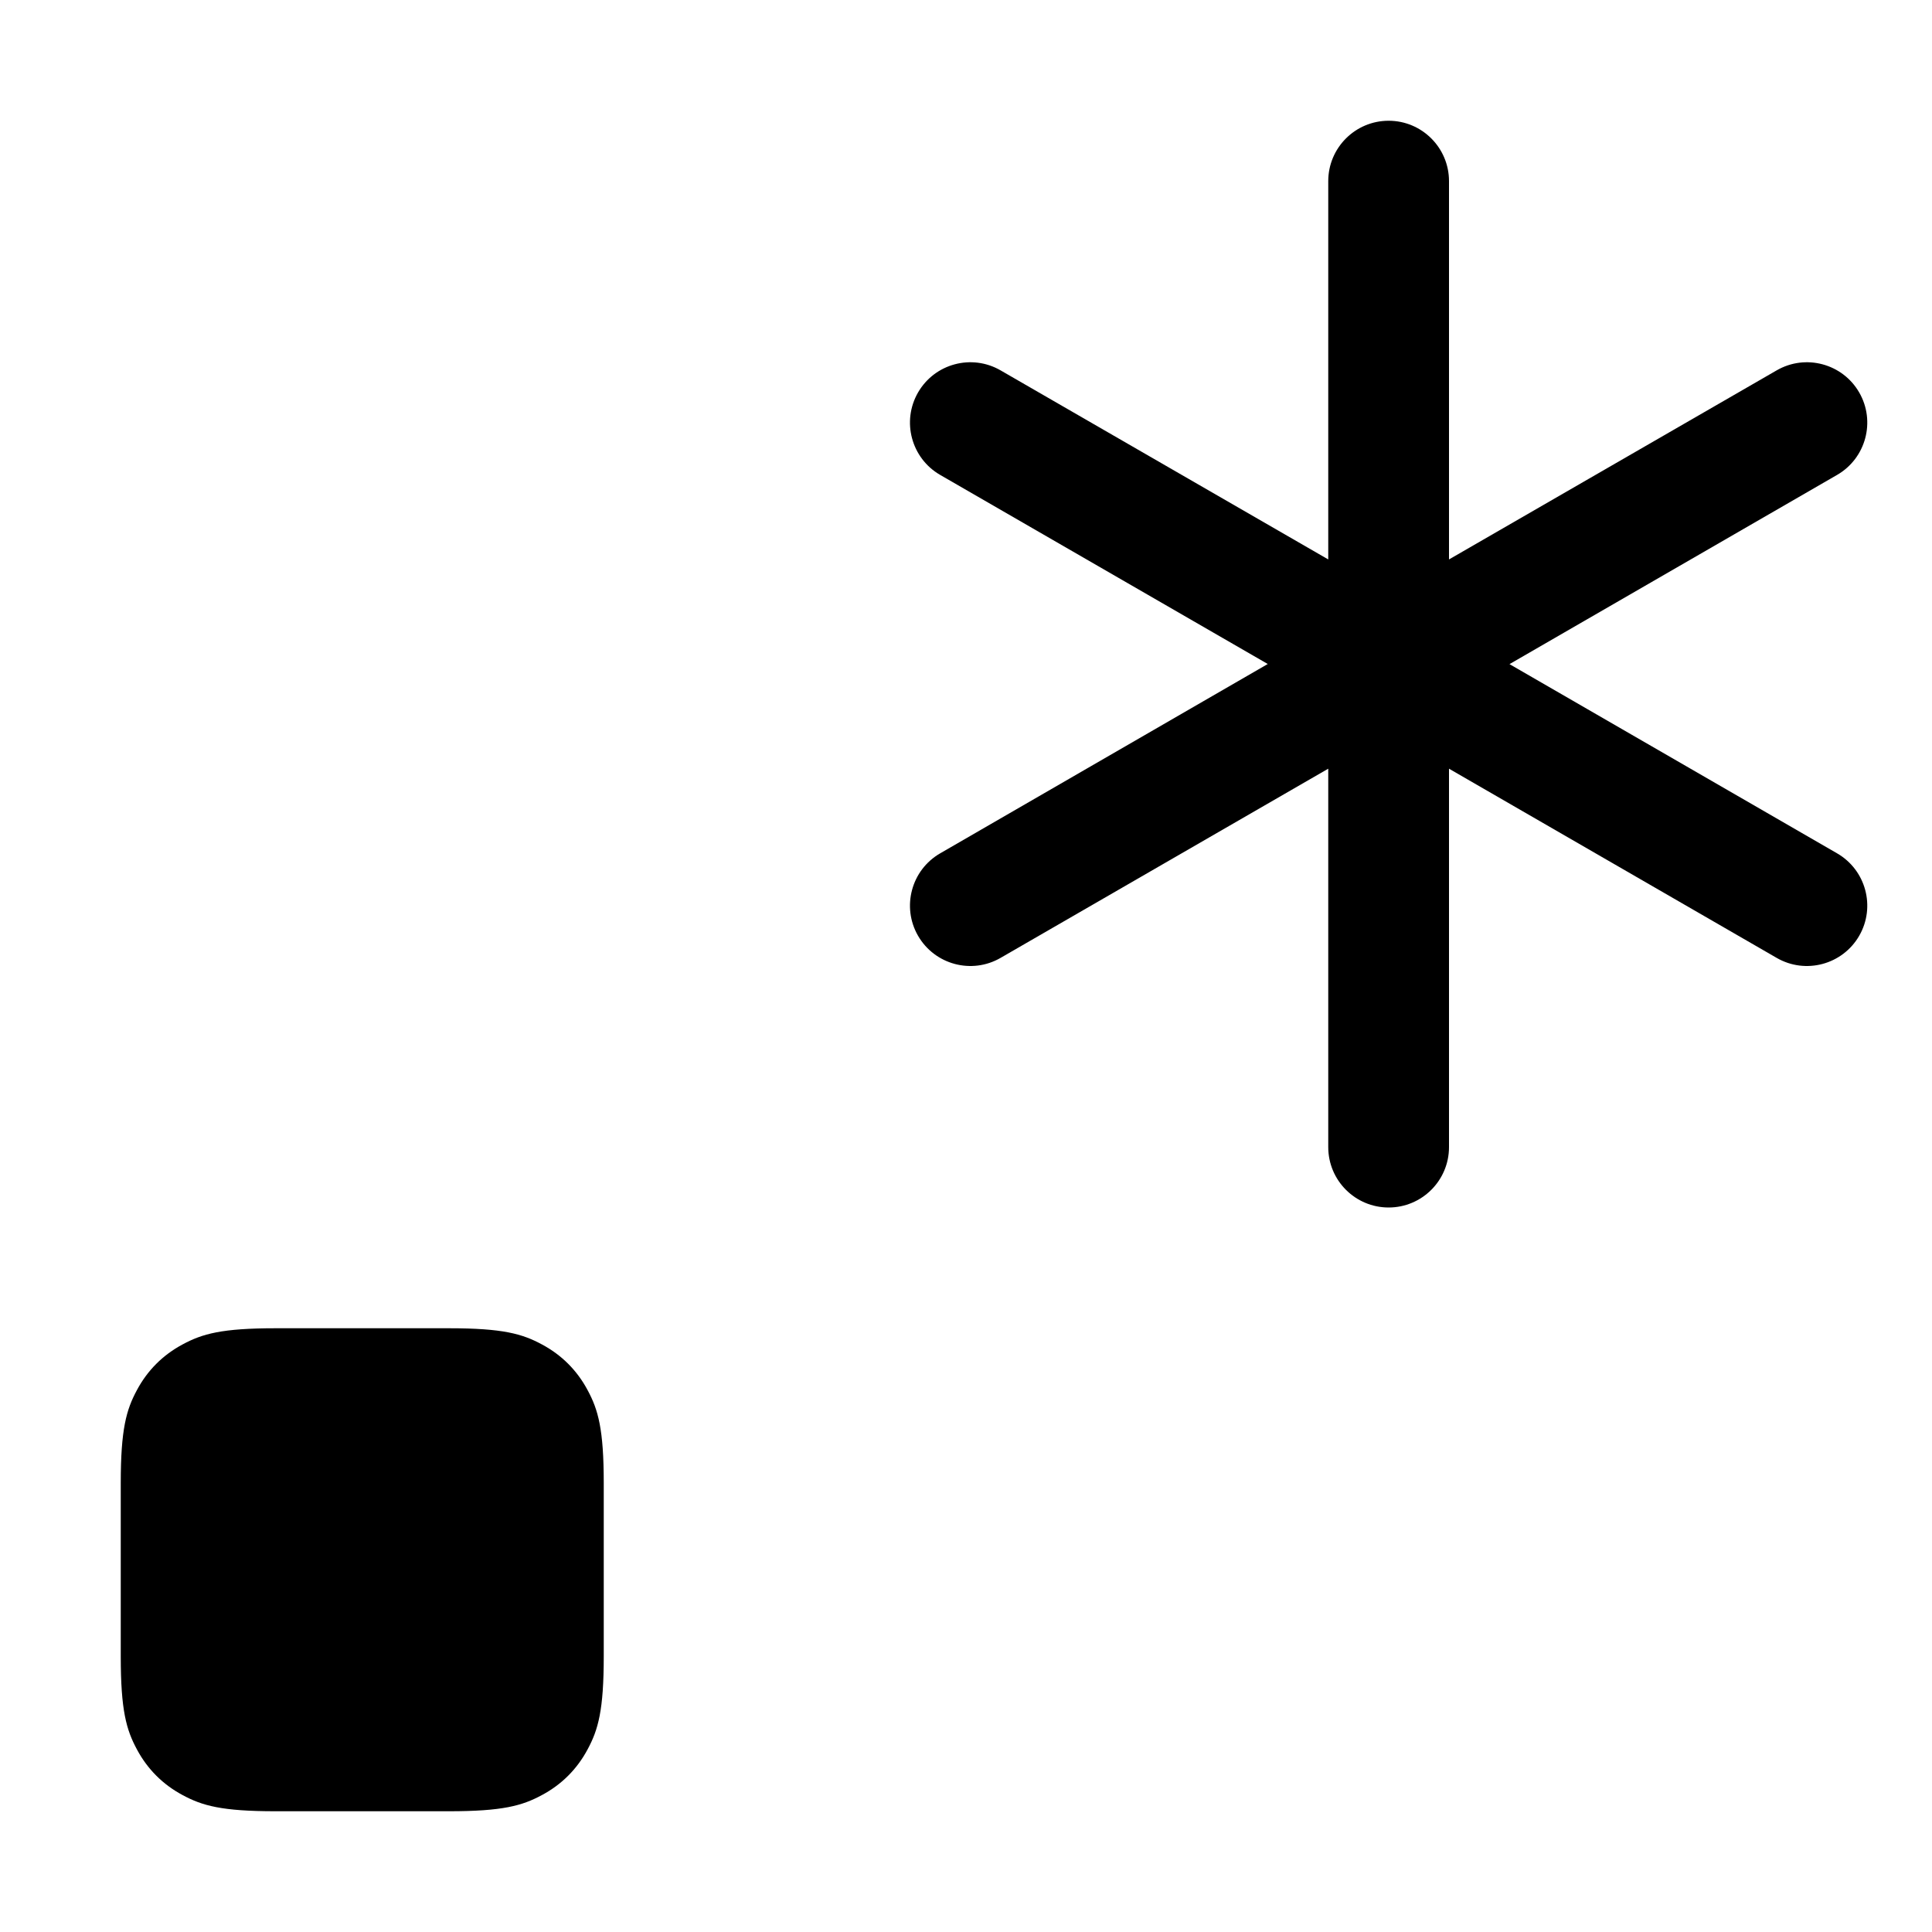 <?xml version="1.0" encoding="UTF-8"?>
<svg width="16px" height="16px" viewBox="0 0 16 16" version="1.1" xmlns="http://www.w3.org/2000/svg" xmlns:xlink="http://www.w3.org/1999/xlink">
    <title>ICON / search /regex</title>
    <g id="ICON-/-search-/regex" stroke="none" stroke-width="1" fill="none" fill-rule="evenodd">
        <path d="M11.5,1 C11.776,1 12,1.224 12,1.5 L12,4.633 L14.714,3.067 C14.953,2.929 15.259,3.011 15.397,3.25 C15.535,3.489 15.453,3.795 15.214,3.933 L12.501,5.5 L15.214,7.067 C15.453,7.205 15.535,7.511 15.397,7.75 C15.259,7.989 14.953,8.071 14.714,7.933 L12,6.366 L12,9.5 C12,9.776 11.776,10 11.5,10 C11.224,10 11,9.776 11,9.5 L11,6.366 L8.286,7.933 C8.047,8.071 7.741,7.989 7.603,7.75 C7.465,7.511 7.547,7.205 7.786,7.067 L10.499,5.499 L7.786,3.933 C7.547,3.795 7.465,3.489 7.603,3.25 C7.741,3.011 8.047,2.929 8.286,3.067 L11,4.633 L11,1.5 C11,1.224 11.224,1 11.5,1 Z M2.282,11 L3.718,11 C4.164,11 4.325,11.046 4.488,11.134 C4.651,11.221 4.779,11.349 4.866,11.512 C4.954,11.675 5,11.836 5,12.282 L5,13.718 C5,14.164 4.954,14.325 4.866,14.488 C4.779,14.651 4.651,14.779 4.488,14.866 C4.325,14.954 4.164,15 3.718,15 L2.282,15 C1.836,15 1.675,14.954 1.512,14.866 C1.349,14.779 1.221,14.651 1.134,14.488 C1.046,14.325 1,14.164 1,13.718 L1,12.282 C1,11.836 1.046,11.675 1.134,11.512 C1.221,11.349 1.349,11.221 1.512,11.134 C1.675,11.046 1.836,11 2.282,11 Z" id="形状结合" fill="#000000"></path>
    </g>
</svg>